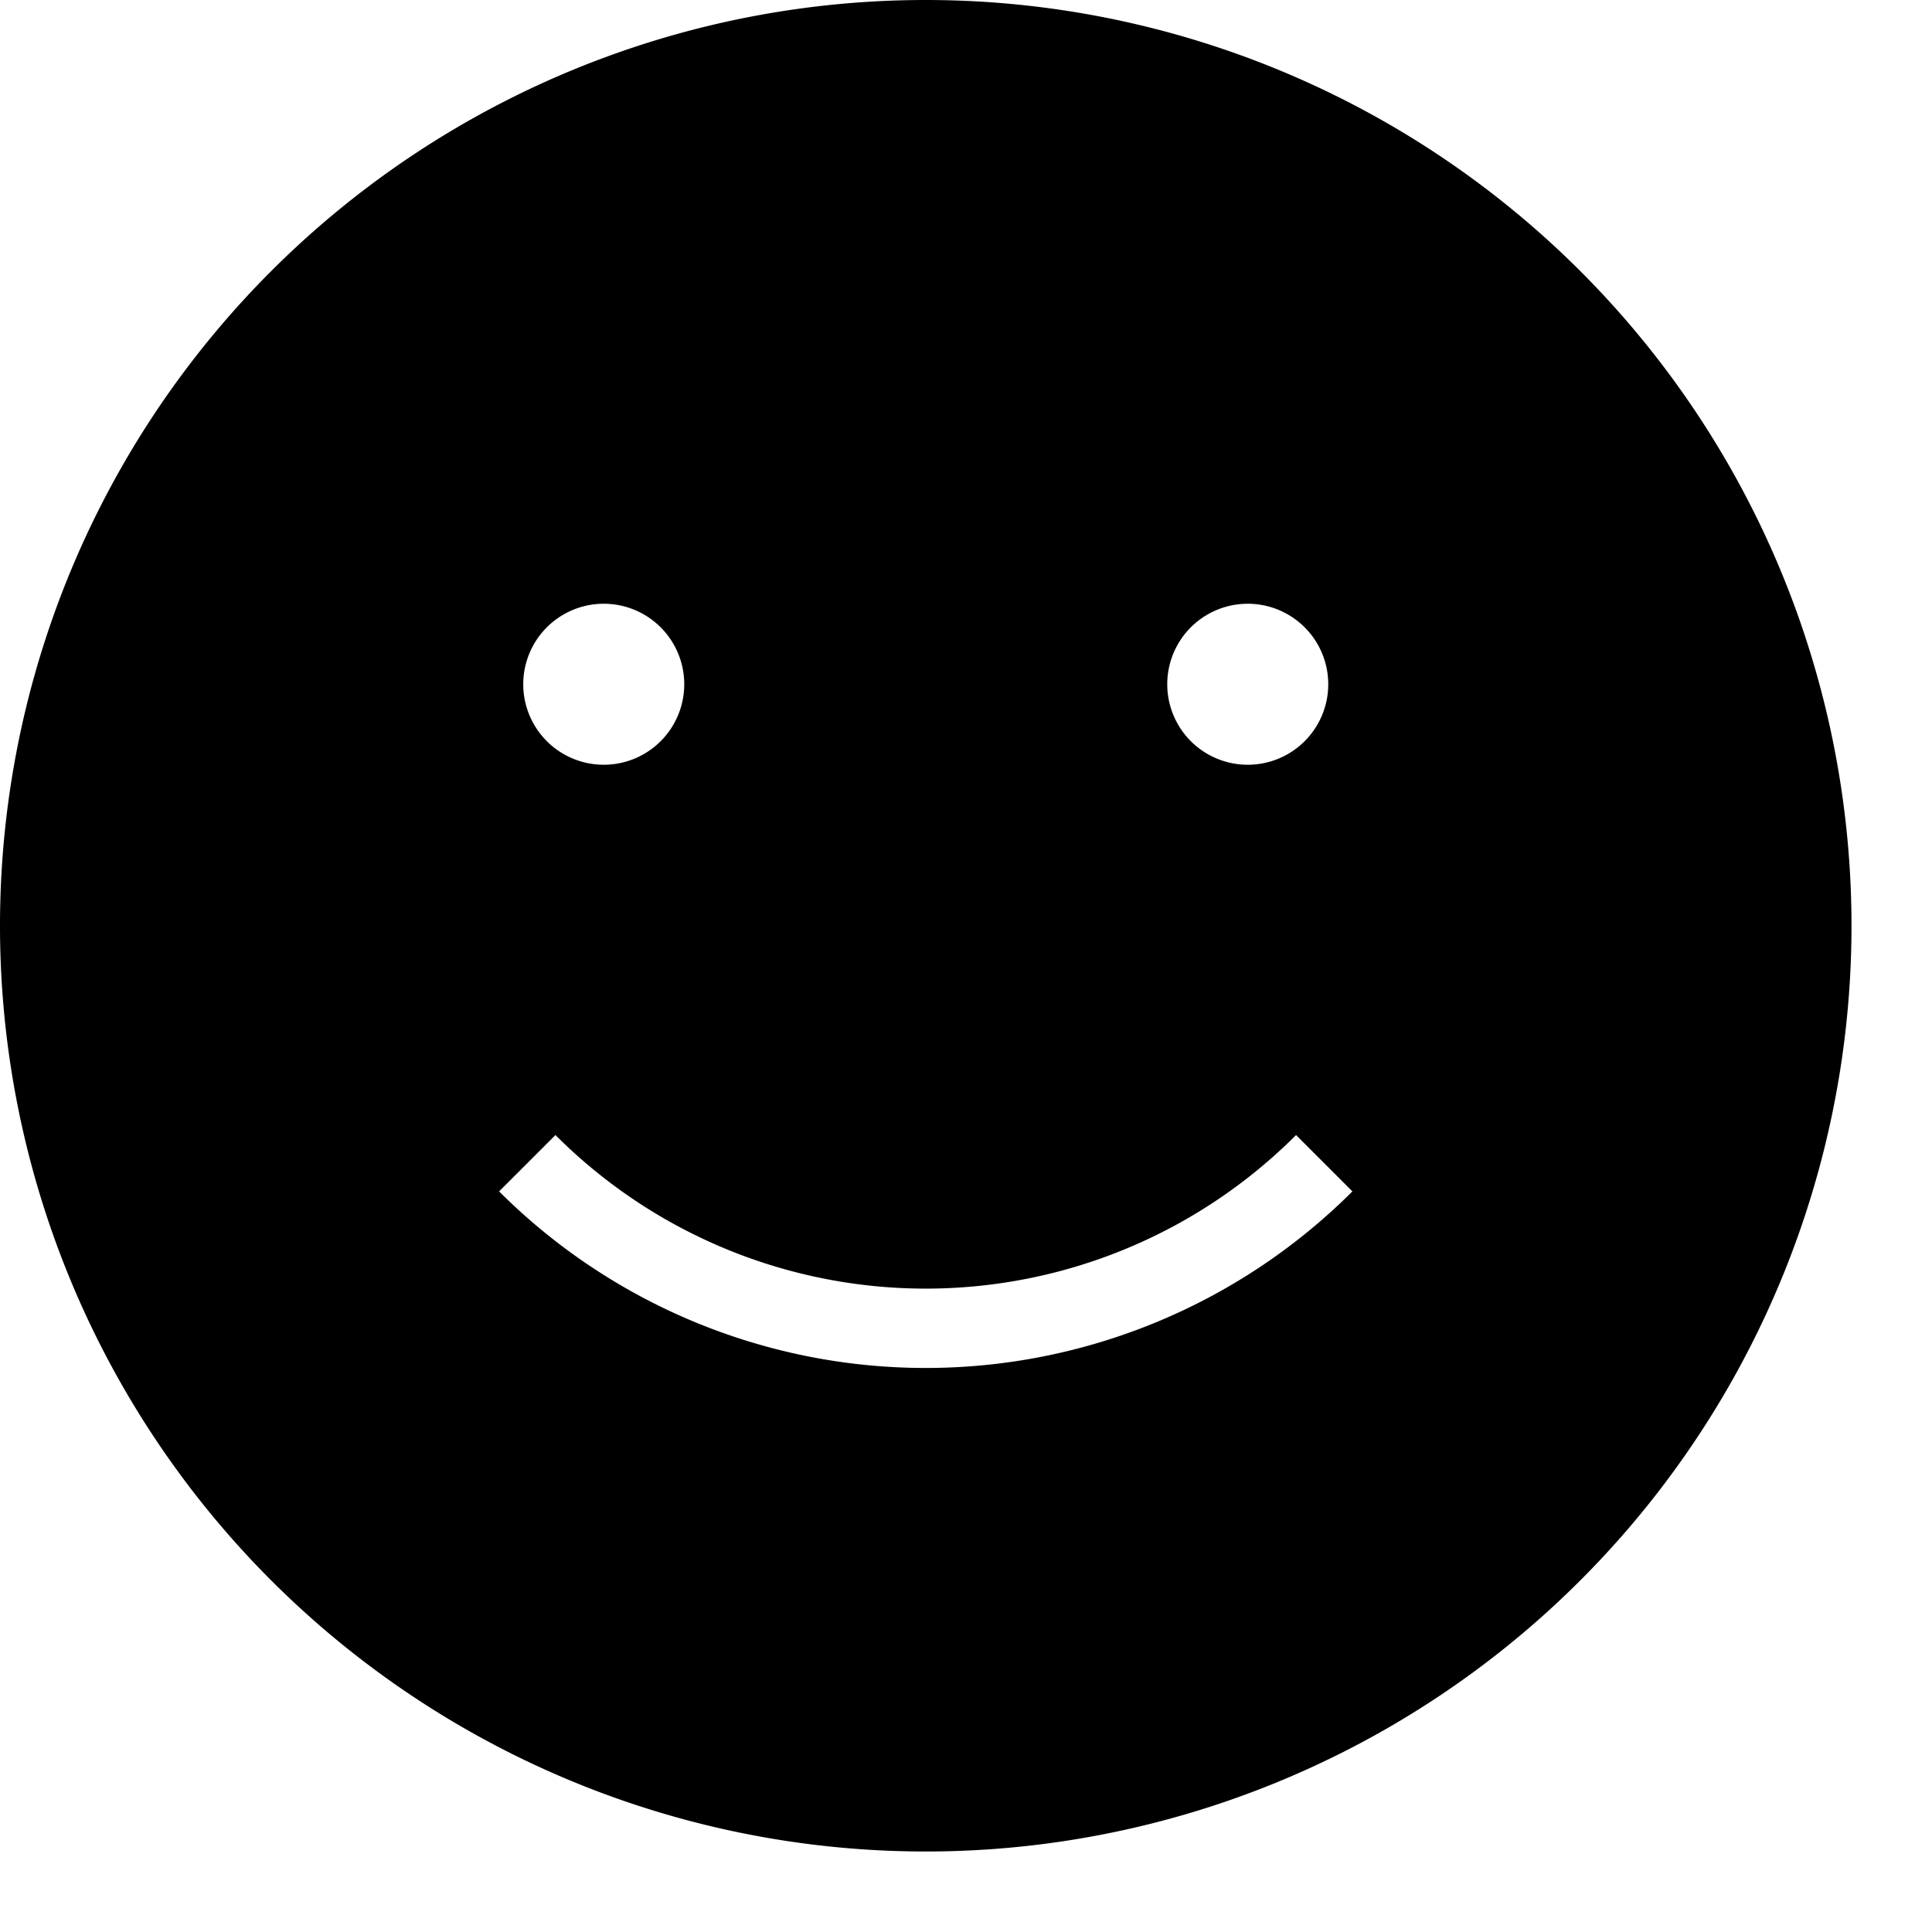 <svg width="24" height="24" fill="none" xmlns="http://www.w3.org/2000/svg"><path fill="currentColor" d="M11.5 0a11.5 11.5 0 1 0 0 23 11.5 11.5 0 0 0 0-23Zm-5 8.5a1 1 0 1 1 2 0 1 1 0 0 1-2 0Zm8 0a1 1 0 1 1 2 0 1 1 0 0 1-2 0Zm-7.6 5.6a6.5 6.5 0 0 0 9.2 0l.7.7a7.5 7.5 0 0 1-10.6 0l.7-.7Z"/></svg>